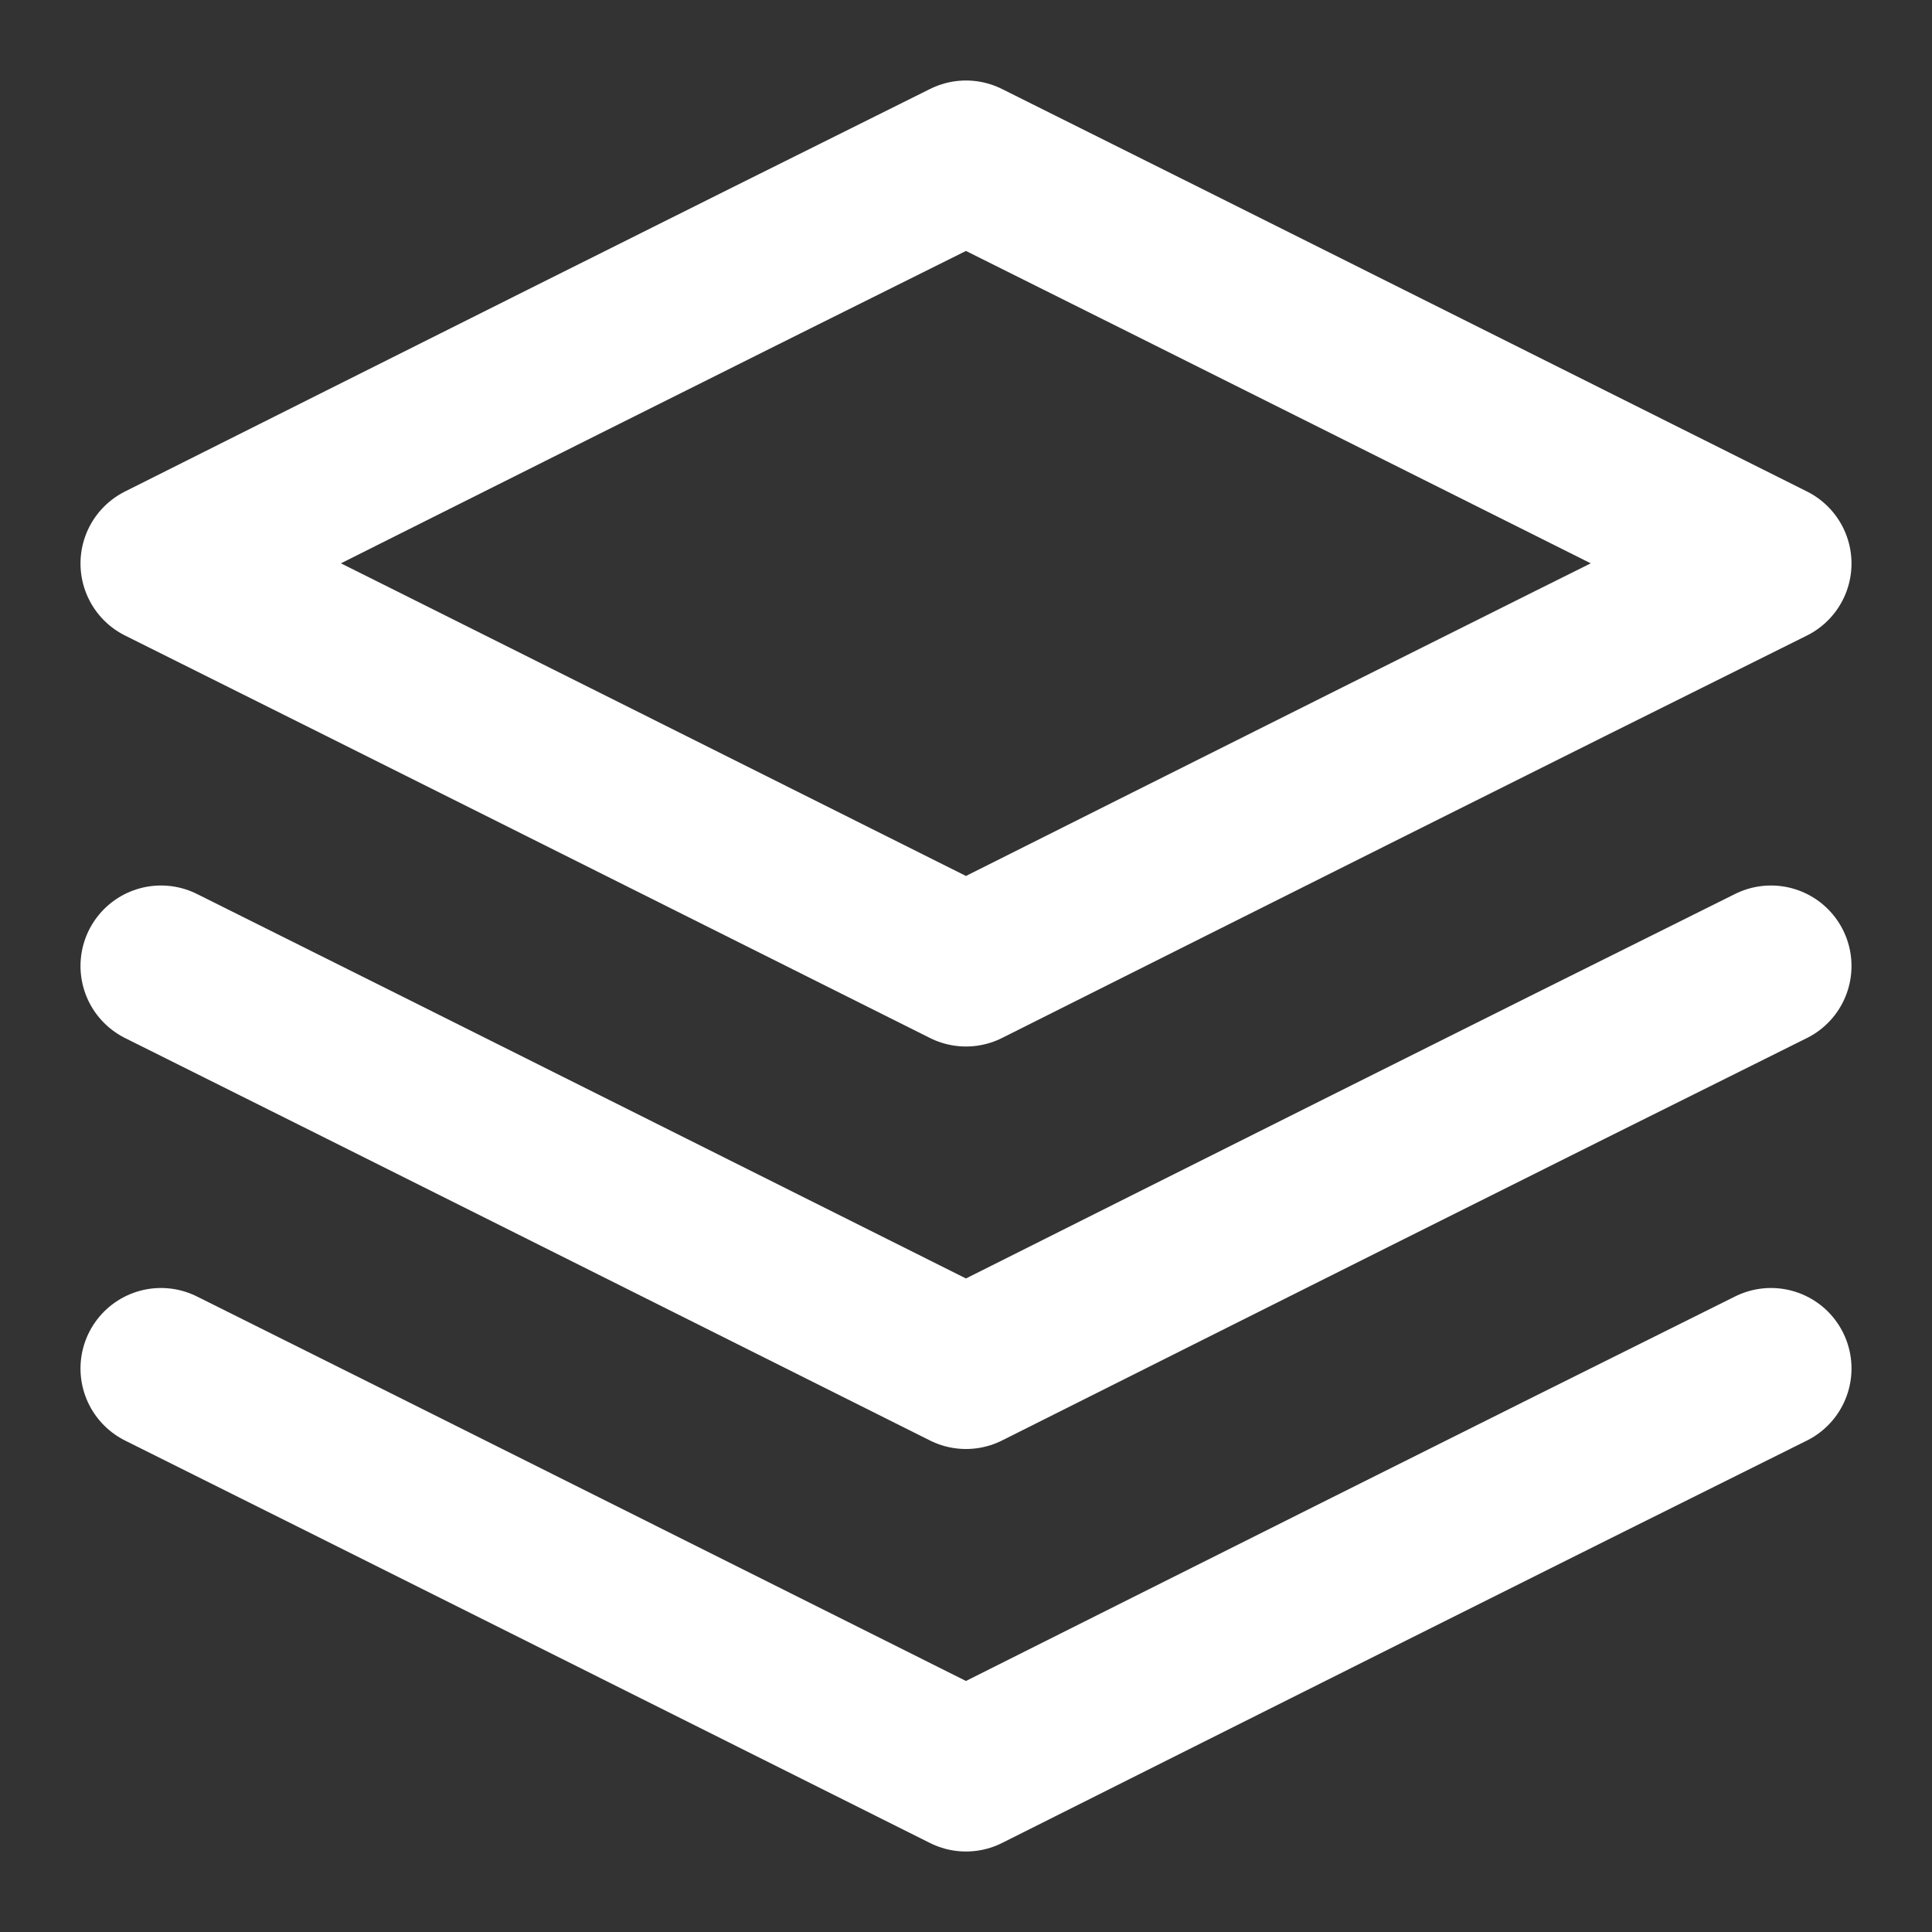 <svg xmlns="http://www.w3.org/2000/svg" width="24" height="24" viewBox="0 0 24 24" fill="none" stroke="#ffffff" stroke-width="2" stroke-linecap="round" stroke-linejoin="round" class="lucide lucide-layers"><rect x="0" y="0" width="24" height="24" fill="#333333" stroke="none"/><path d="M12 2 C8.66 3.66 5.33 5.33 2 7 5.33 8.66 8.66 10.33 12 12 15.33 10.33 18.66 8.66 22 7 18.66 5.33 15.33 3.66 12 2 12 2 12 2 12 2 z M2 17 C5.33 18.66 8.66 20.33 12 22 15.33 20.33 18.66 18.66 22 17 M2 12 C5.33 13.66 8.66 15.33 12 17 15.33 15.33 18.66 13.66 22 12 "/></svg>